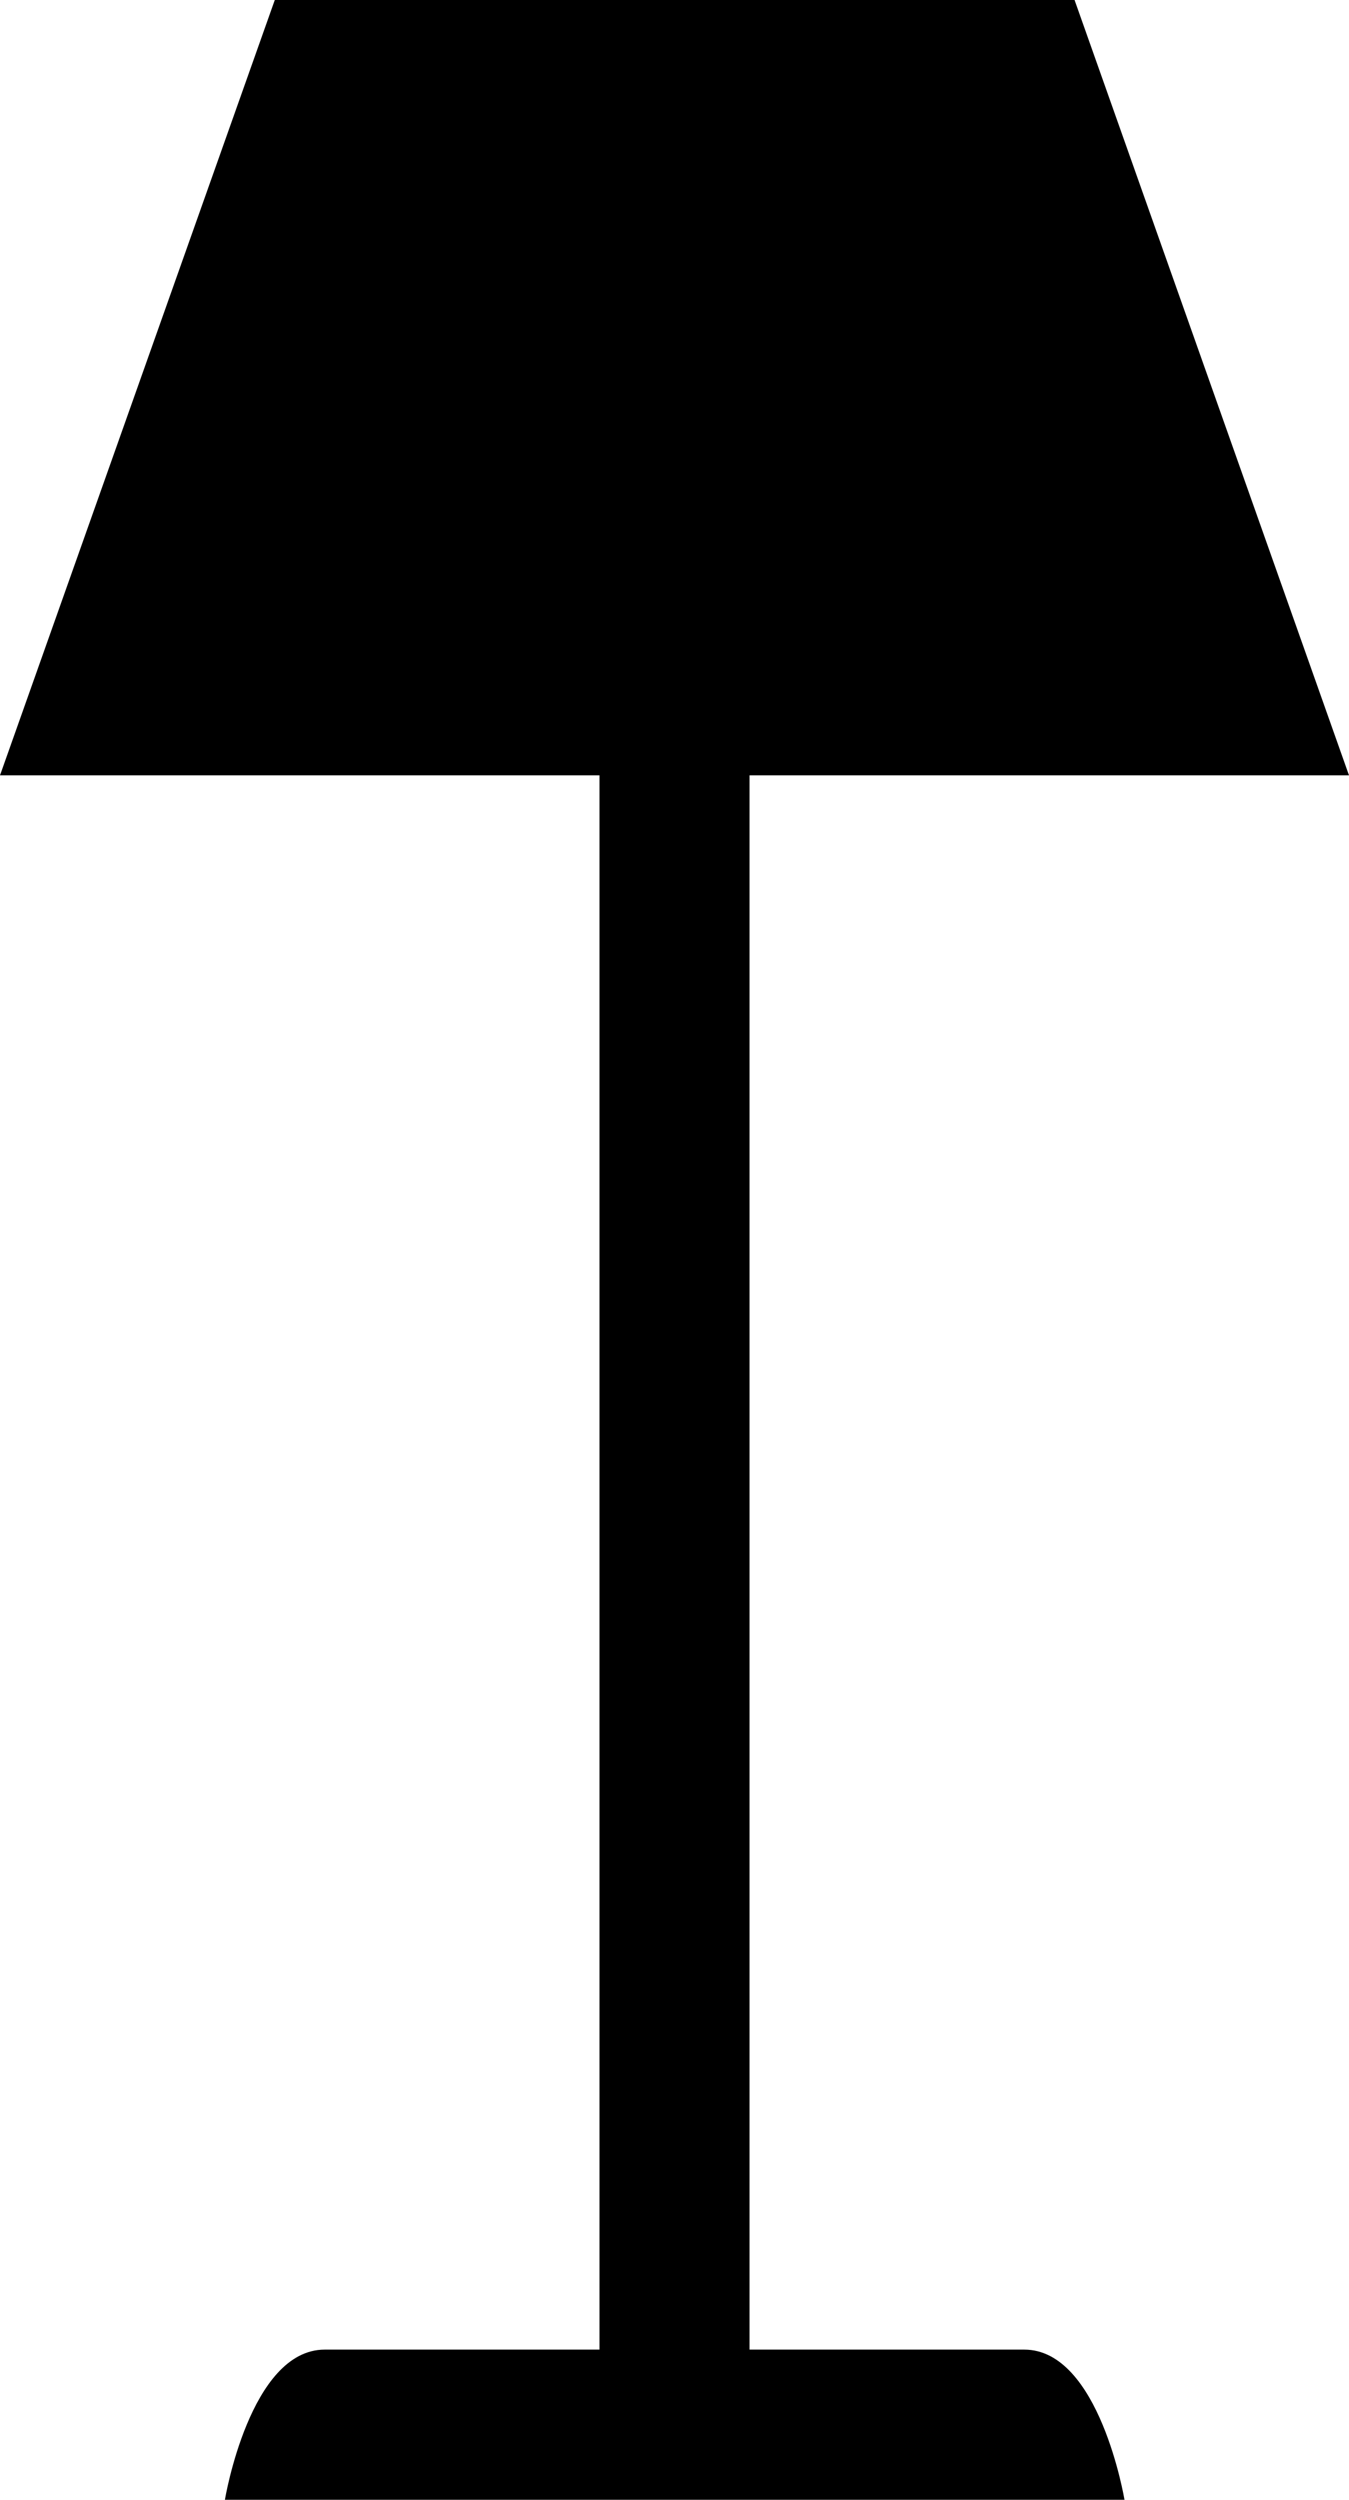 <svg xmlns="http://www.w3.org/2000/svg" xmlns:xlink="http://www.w3.org/1999/xlink" version="1.1" x="0px" y="0px" viewBox="0 0 54.001 100" enable-background="new 0 0 54.001 100" xml:space="preserve"><path d="M41.004,93.994c-1.983,0-7.519,0-11,0V31.017h23.997L43.015,0H27.008l0,0H11L0,31.017h23.998v62.977c-3.481,0-9.002,0-11,0  c-2.996,0-3.995,6.007-3.995,6.007h18.006h18.005C45.013,100,44.014,93.994,41.004,93.994z"></path></svg>